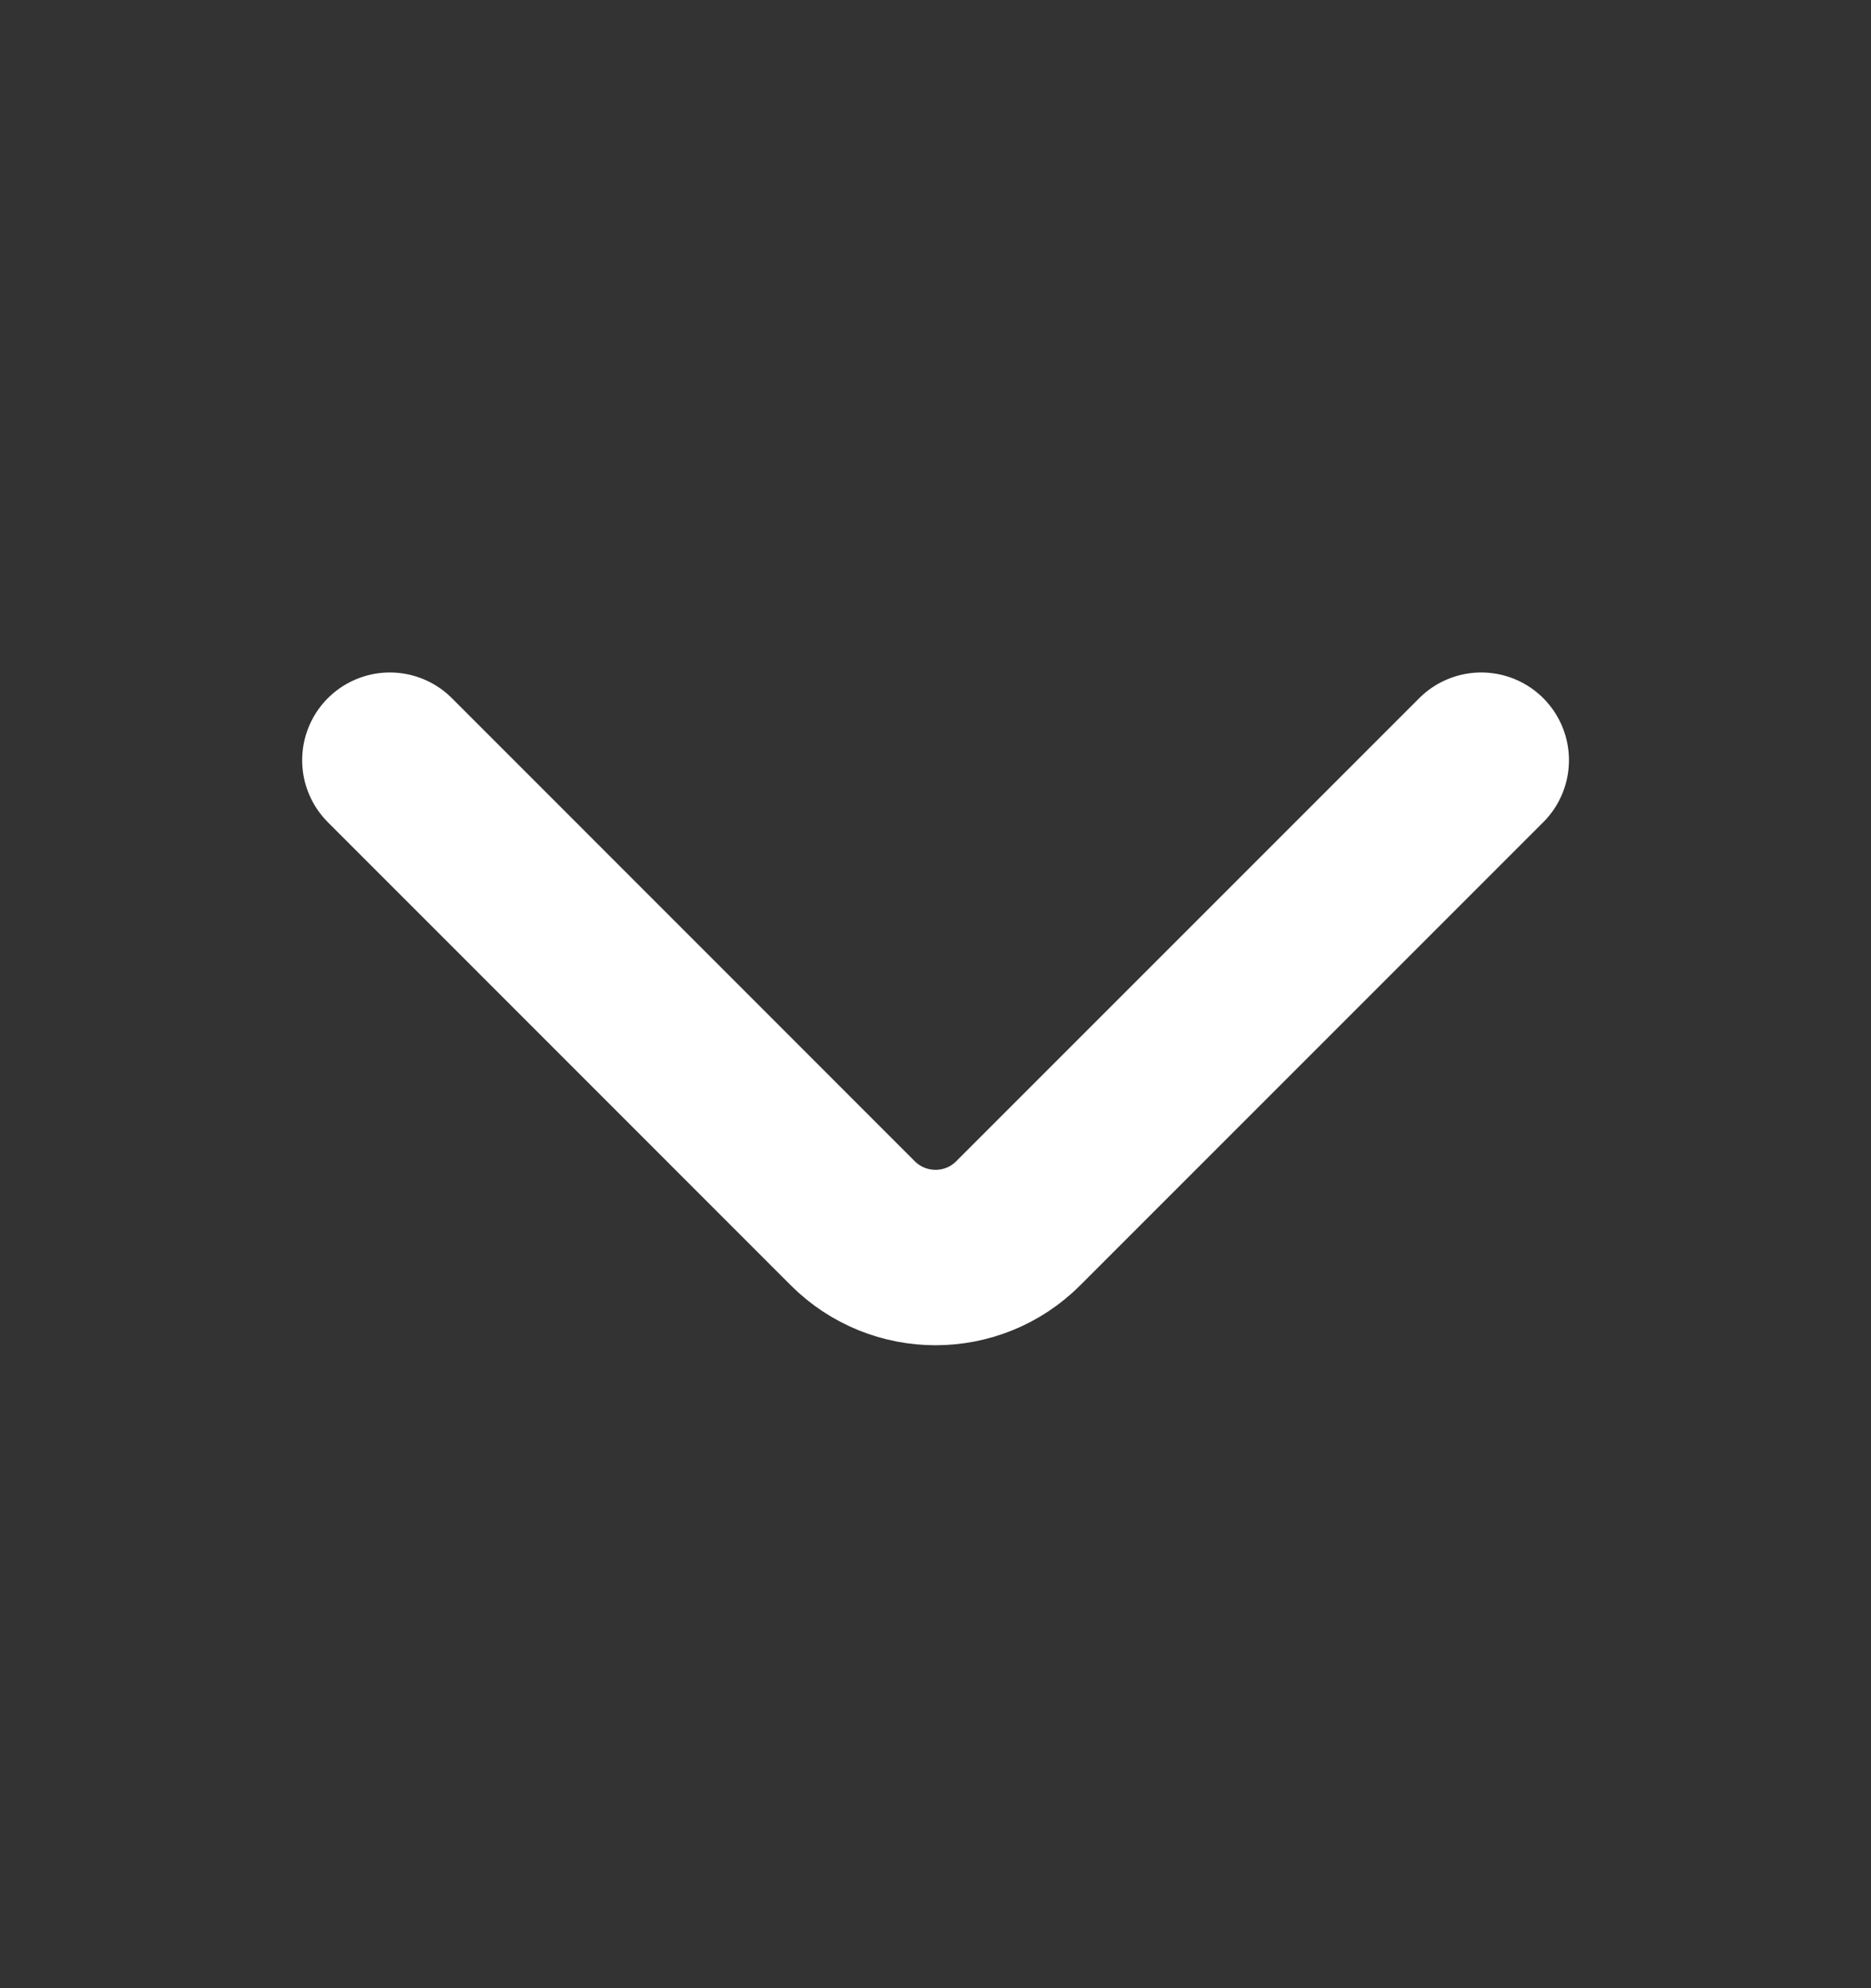 <svg width="16" height="17" viewBox="0 0 16 17" fill="none" xmlns="http://www.w3.org/2000/svg">
<rect x="0" y="0" width="16" height="17" fill="#333333" stroke="none"/>
<path d="M12.667 6.5L8.707 10.46C8.317 10.85 7.684 10.85 7.293 10.46L3.334 6.5" stroke="white" stroke-width="1.5" stroke-linecap="round" stroke-linejoin="round"/>
</svg>
